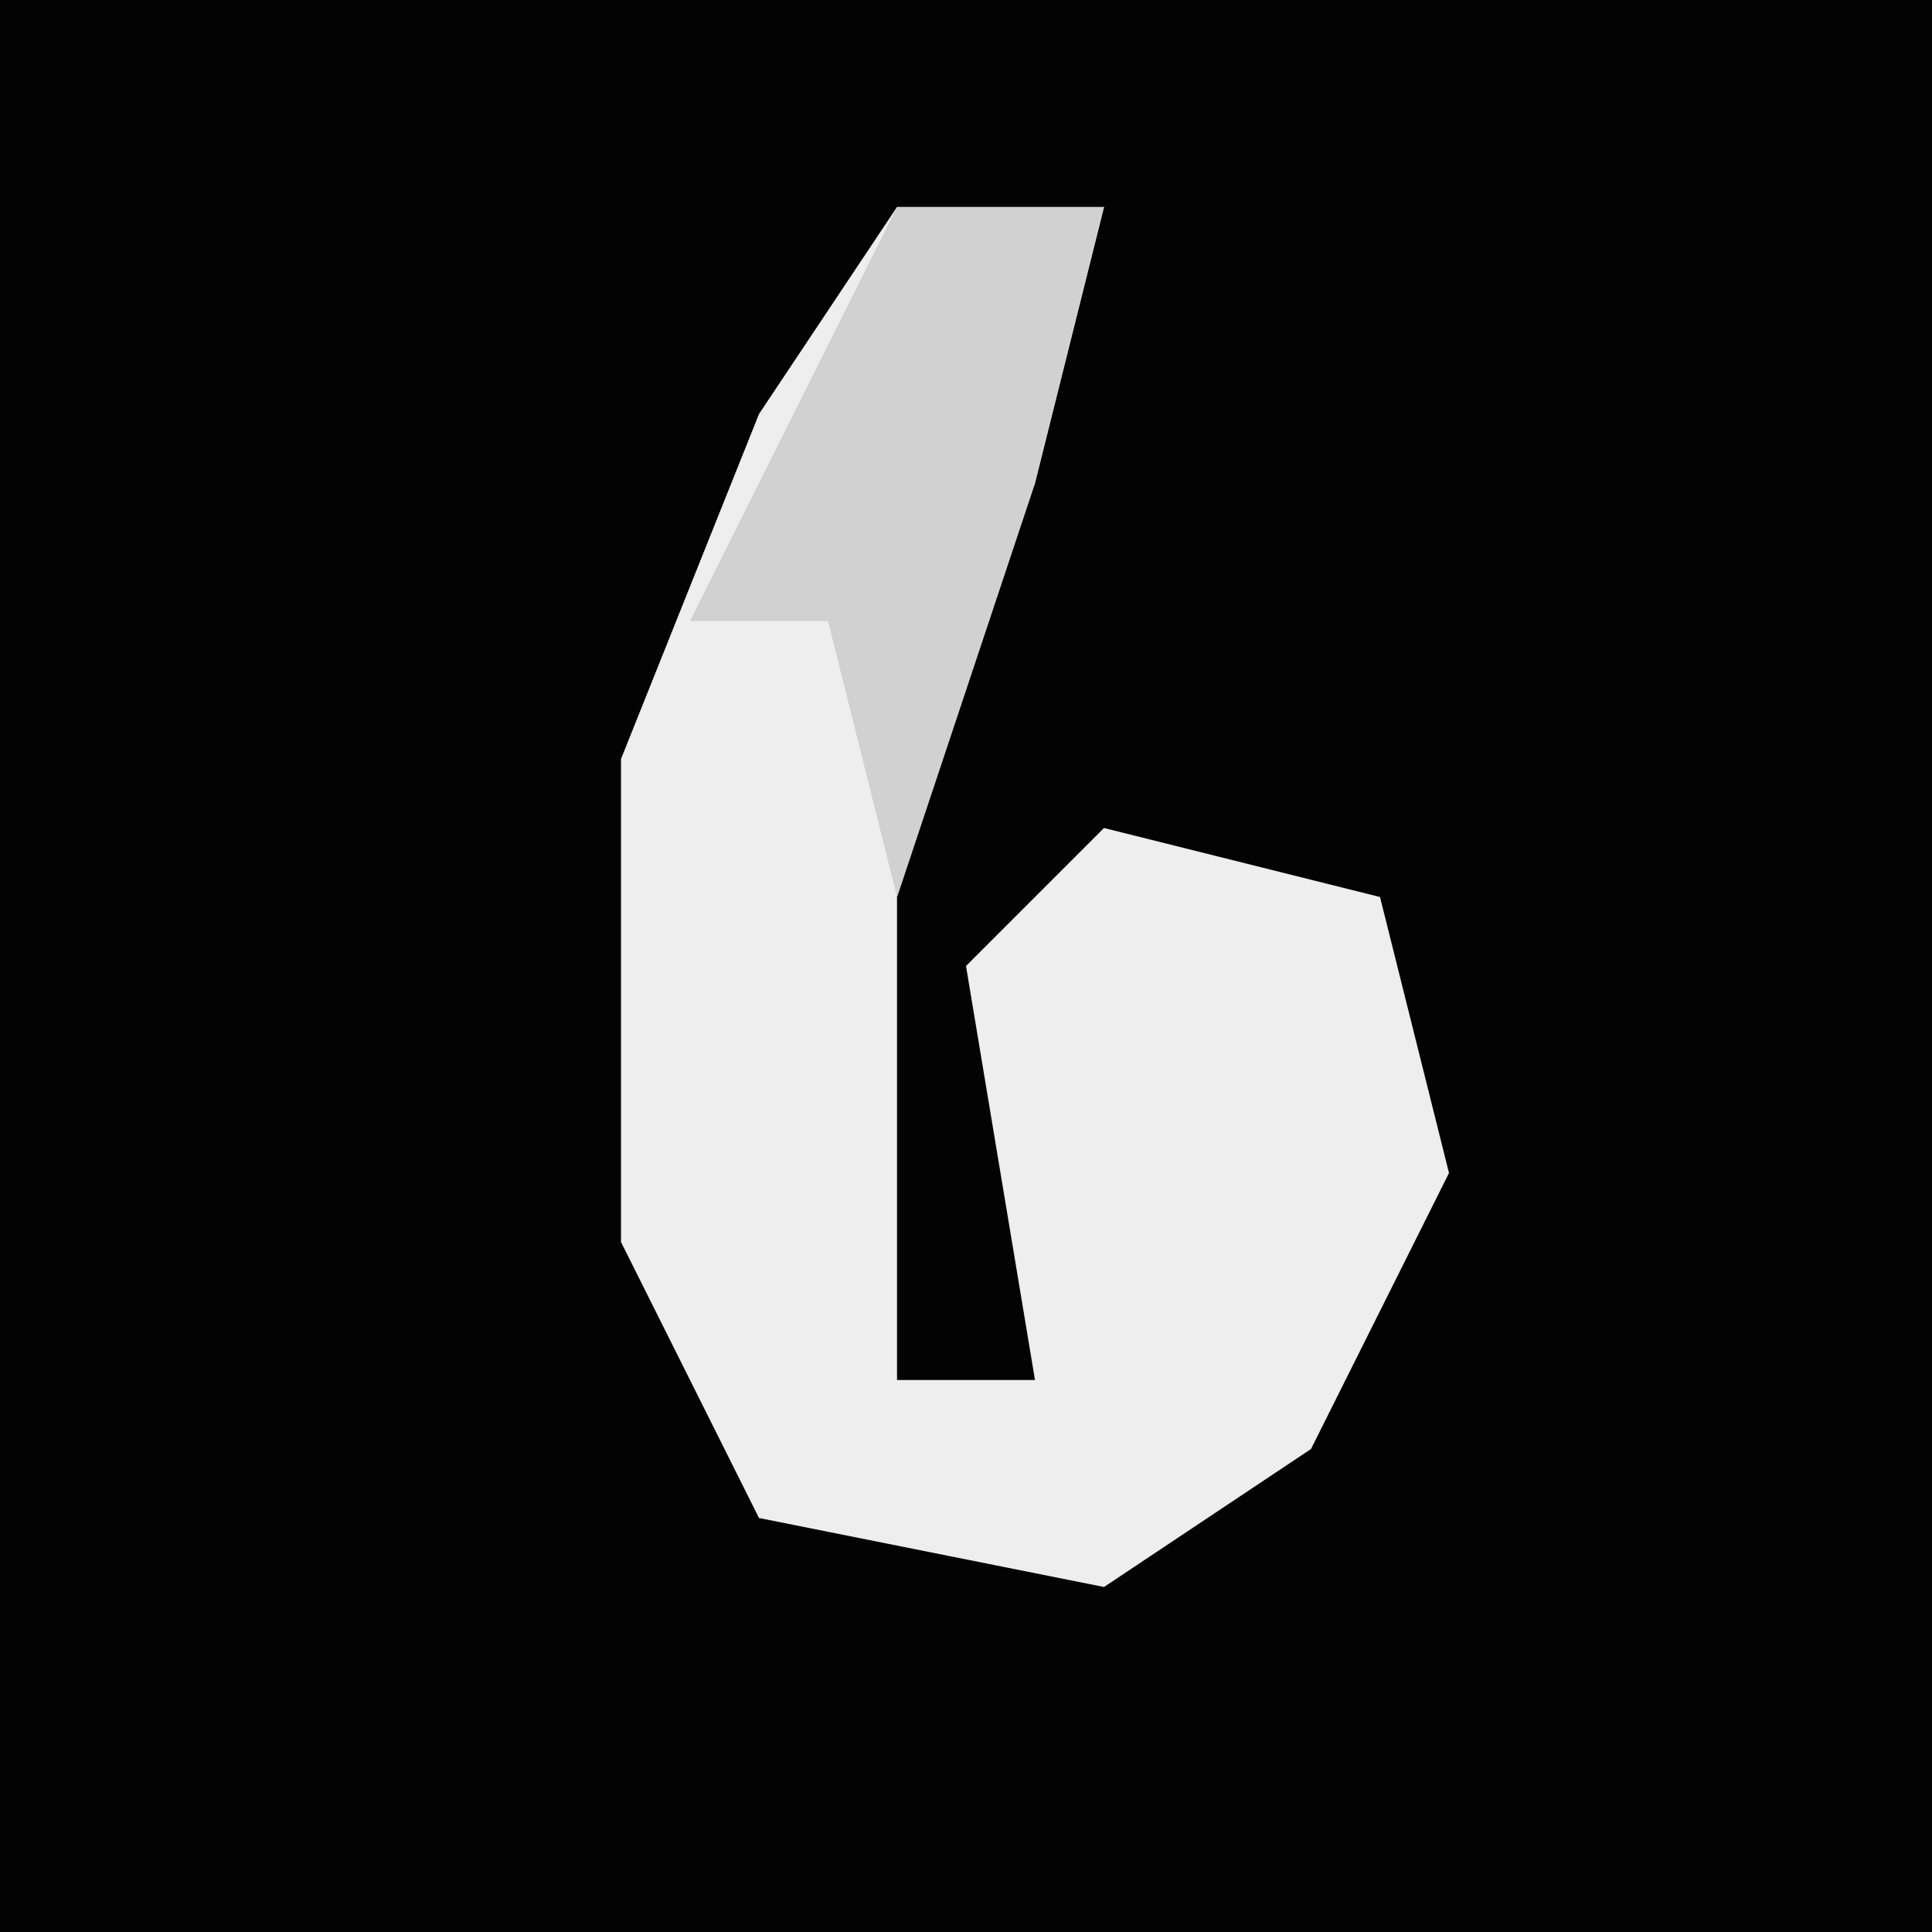 <?xml version="1.0" encoding="UTF-8"?>
<svg version="1.1" xmlns="http://www.w3.org/2000/svg" width="28" height="28">
<path d="M0,0 L28,0 L28,28 L0,28 Z " fill="#030303" transform="translate(0,0)"/>
<path d="M0,0 L3,0 L2,4 L0,10 L0,17 L2,17 L1,11 L3,9 L7,10 L8,14 L6,18 L3,20 L-2,19 L-4,15 L-4,8 L-2,3 Z " fill="#EEEEEE" transform="translate(13,3)"/>
<path d="M0,0 L3,0 L2,4 L0,10 L-1,6 L-3,6 L-1,2 Z " fill="#D1D1D1" transform="translate(13,3)"/>
</svg>
